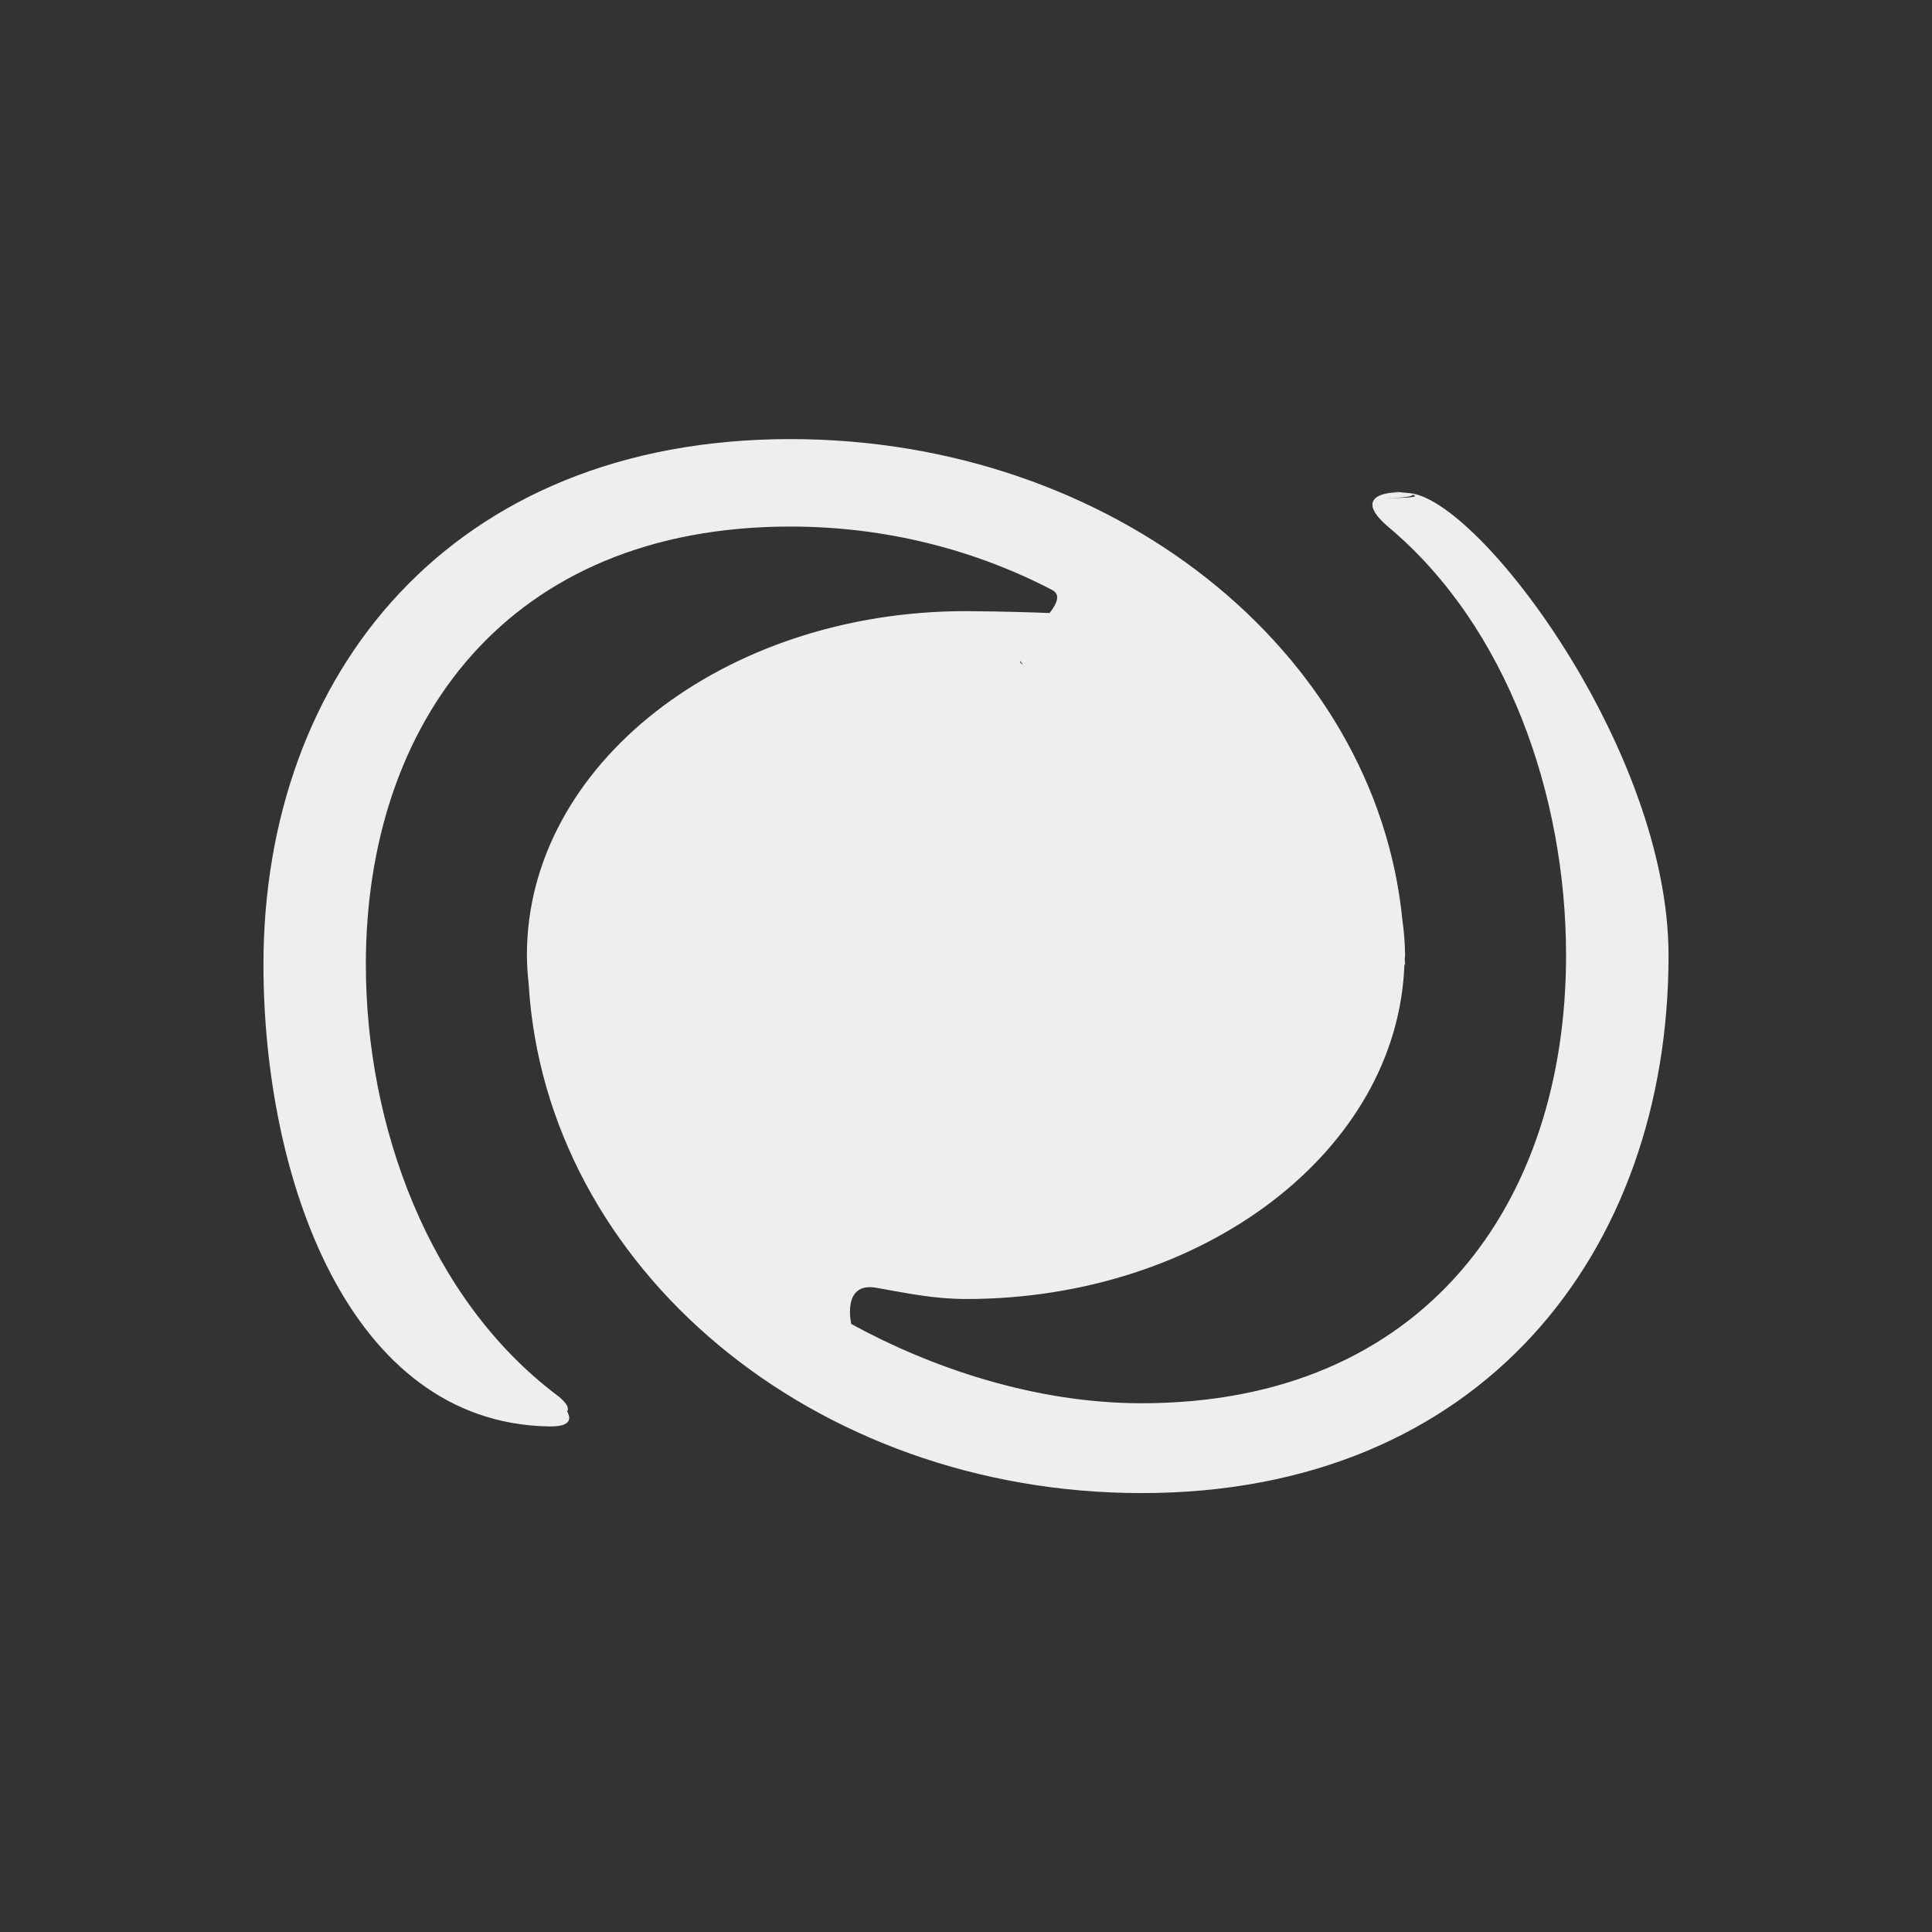 <?xml version="1.0" encoding="UTF-8" standalone="no"?>
<svg
   width="22"
   height="22"
   viewBox="0 0 22 22"
   version="1.1"
   id="svg7"
   sodipodi:docname="kstars_fitsviewer.svg"
   inkscape:version="1.1.2 (0a00cf5339, 2022-02-04)"
   xmlns:inkscape="http://www.inkscape.org/namespaces/inkscape"
   xmlns:sodipodi="http://sodipodi.sourceforge.net/DTD/sodipodi-0.dtd"
   xmlns="http://www.w3.org/2000/svg"
   xmlns:svg="http://www.w3.org/2000/svg">
  <rect x="0" y="0" width="22" height="22" fill="#333333" stroke="none"/>
  <sodipodi:namedview
     id="namedview9"
     pagecolor="#505050"
     bordercolor="#eeeeee"
     borderopacity="1"
     inkscape:pageshadow="0"
     inkscape:pageopacity="0"
     inkscape:pagecheckerboard="0"
     showgrid="false"
     inkscape:zoom="62"
     inkscape:cx="10.991935"
     inkscape:cy="13.548387"
     inkscape:window-width="1920"
     inkscape:window-height="1051"
     inkscape:window-x="0"
     inkscape:window-y="29"
     inkscape:window-maximized="1"
     inkscape:current-layer="svg7" />
  <defs
     id="defs3">
    <style
       id="current-color-scheme"
       type="text/css">
   .ColorScheme-Text { color:#eeeeec; } .ColorScheme-Highlight { color:#367bf0; } .ColorScheme-NeutralText { color:#ffcc44; } .ColorScheme-PositiveText { color:#3db47e; } .ColorScheme-NegativeText { color:#dd4747; }
  </style>
  </defs>
  <path
     style="fill:currentColor"
     class="ColorScheme-Text"
     d="M 6,2 C 2.134,2 0,4.68 0,7.984 c 0,2.412 0.96,5.224 3.255,5.259 1.282,0.02 -3.418,-2.512 -0.567,-0.313 -1.065,0 1.358,0.49 0.645,-0.05 C 1.889,11.787 1.166,9.828 1.166,7.984 1.166,5.23 2.778,2.996 6,2.996 c 1.094,0 2.108,0.268 2.979,0.721 C 9.267,3.867 8.399,4.378 8.653,4.566 8.367,4.479 9.851,4.067 9.551,4.022 9.251,3.978 8.307,3.96 8,3.959 5.239,3.959 3,5.712 3,7.875 V 7.885 C 3.001,7.991 3.008,8.098 3.02,8.203 3.212,11.433 6.258,14.002 10,14.002 c 3.866,0 6,-2.742 6,-6.123 0,-2.338 -2.151,-5.187 -2.945,-5.263 -0.948,-0.09 0.822,0.057 -0.371,0.057 1.141,0 -0.605,-0.287 0.132,0.333 1.345,1.131 2.017,3.051 2.017,4.871 C 14.834,10.695 13.222,12.979 10,12.979 c -1.229,0 -2.413,-0.413 -3.307,-0.903 -0.347,-0.19 0.282,0.261 0,0 0,0 -0.111,-0.482 0.285,-0.412 0.357,0.063 0.653,0.127 1.022,0.128 2.705,0 4.917,-1.689 4.992,-3.807 H 13 C 13,7.965 12.996,7.945 12.996,7.926 12.997,7.909 12.999,7.892 13,7.875 12.998,7.741 12.988,7.607 12.969,7.475 12.666,4.409 9.665,2 6,2 Z"
     transform="translate(3,3)"
     id="path5"
     sodipodi:nodetypes="ssscscsscscsccssscscsscsccccccs" />
</svg>

